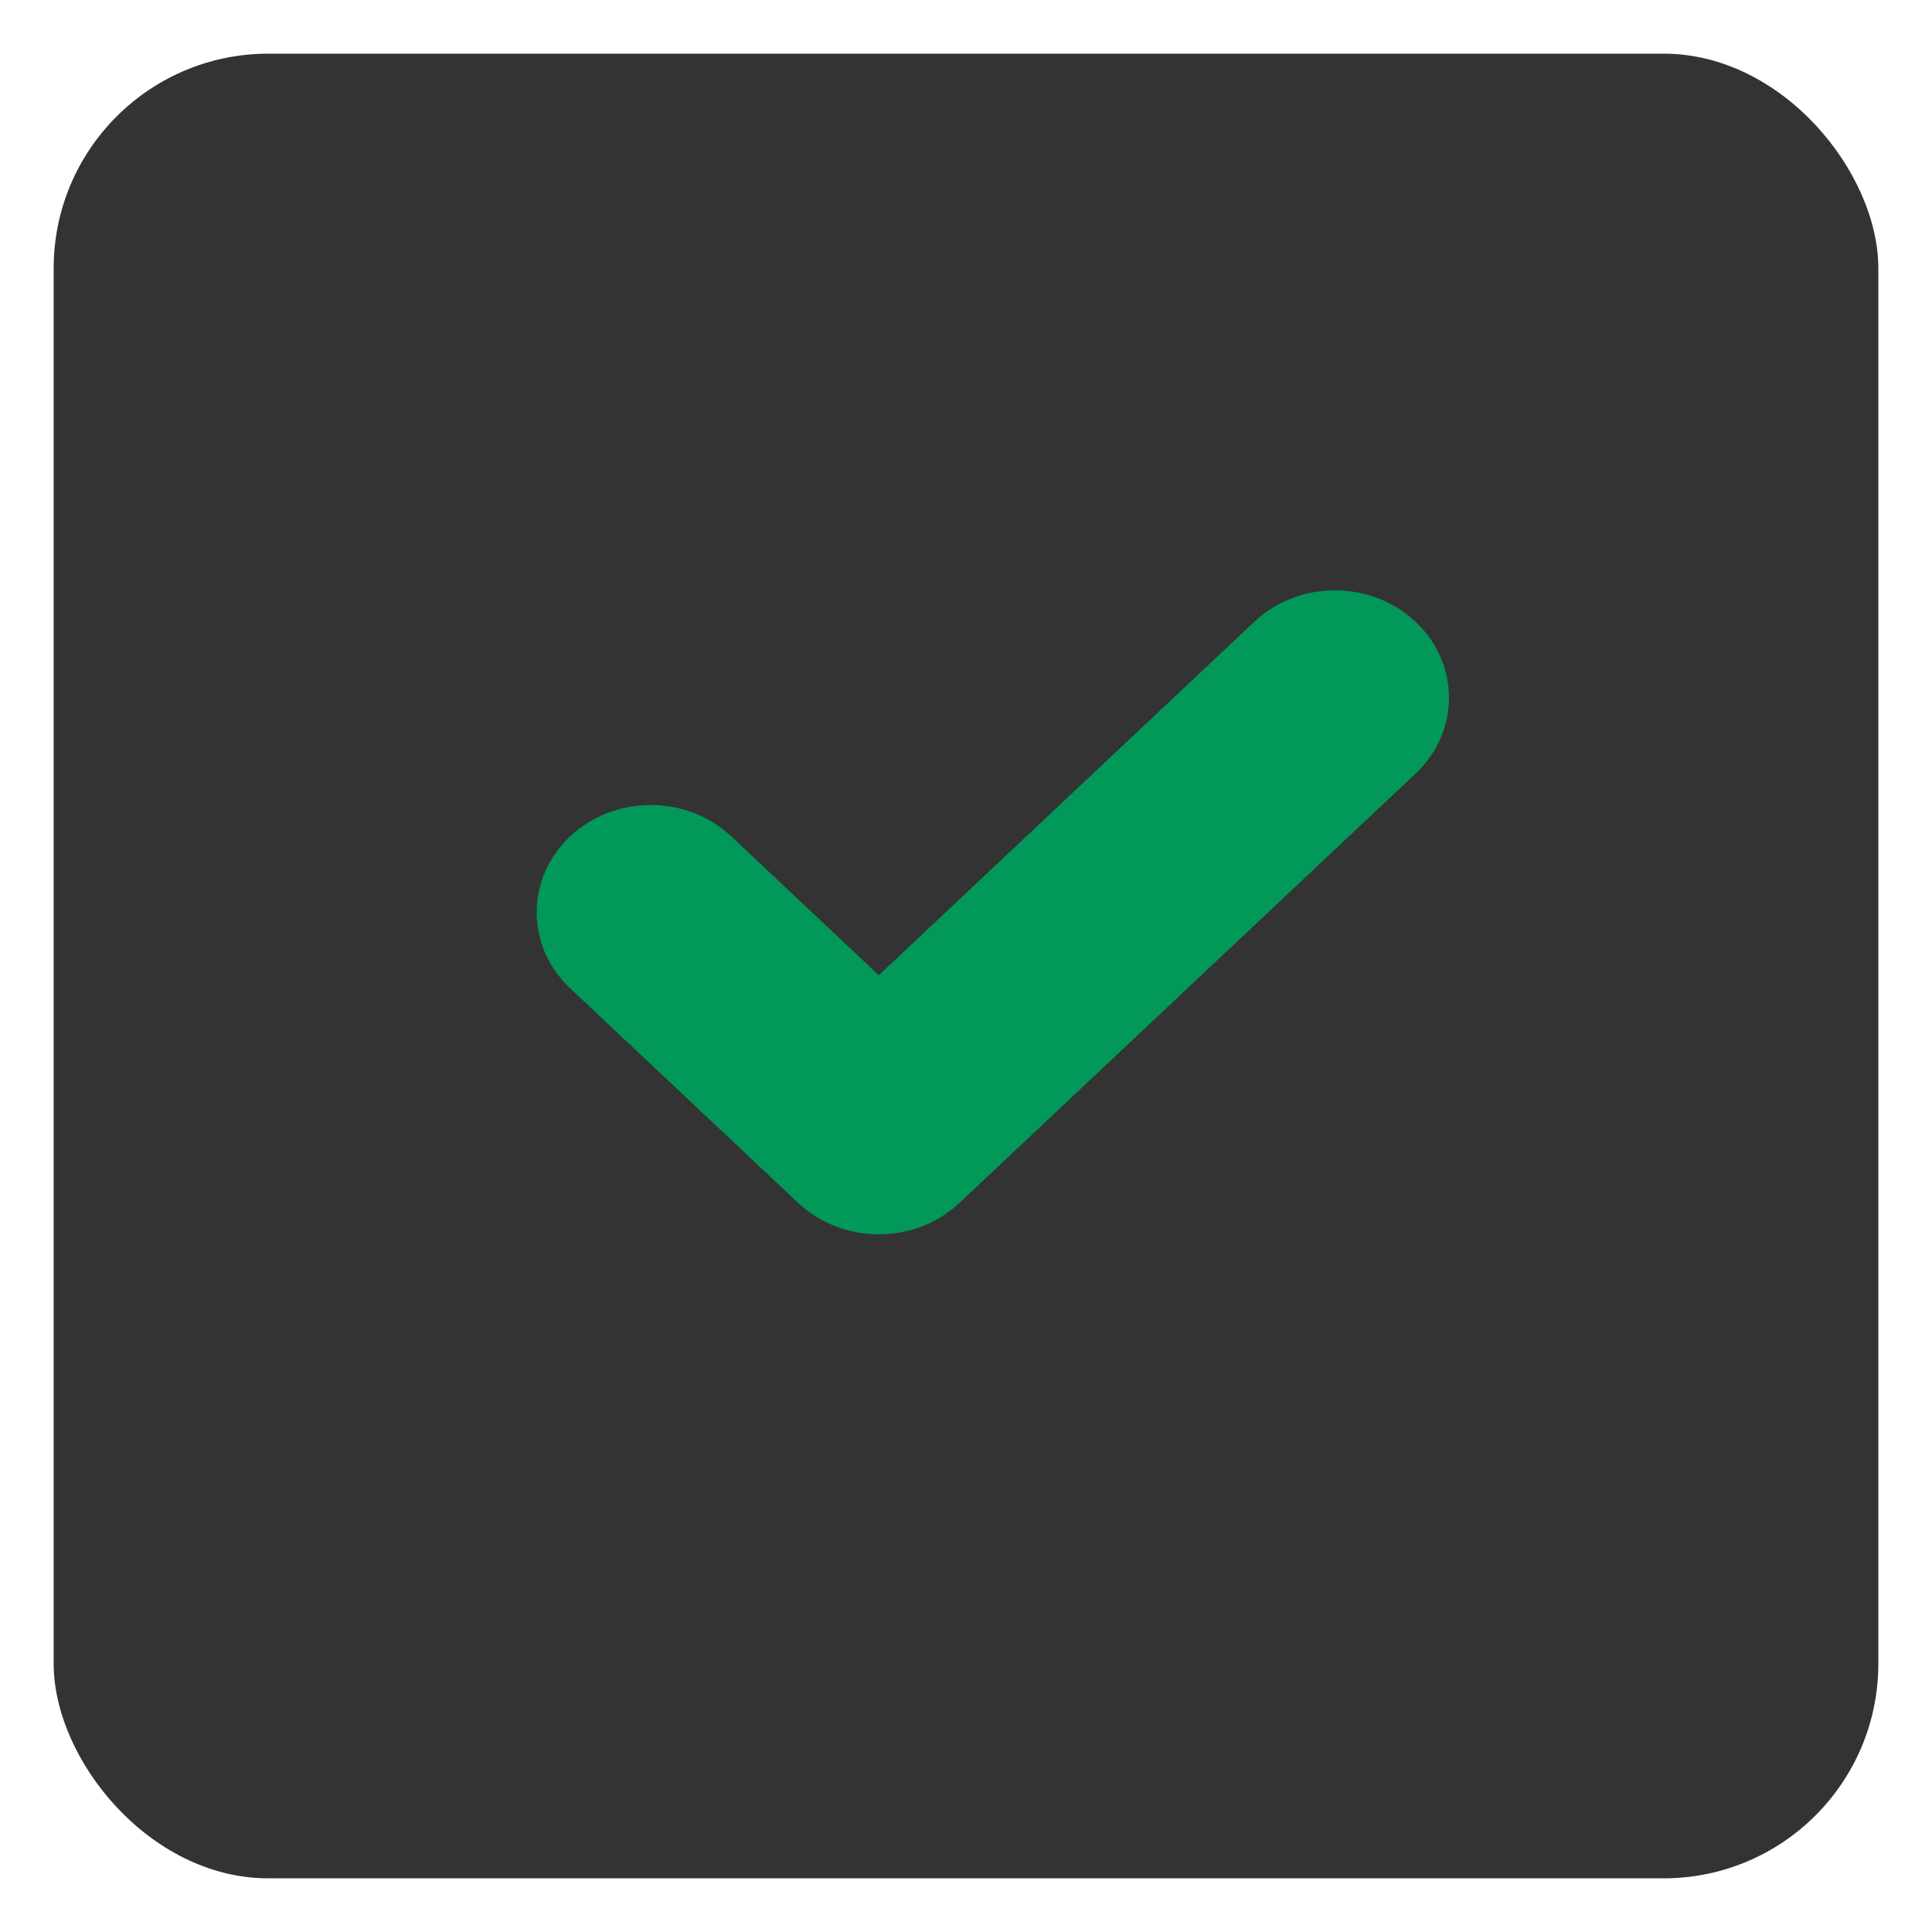 <?xml version="1.0" encoding="UTF-8"?>
<svg width="36px" height="36px" viewBox="0 0 36 36" version="1.1" xmlns="http://www.w3.org/2000/svg" xmlns:xlink="http://www.w3.org/1999/xlink">
    <title>finanziabile</title>
    <g id="PSR" stroke="none" stroke-width="1" fill="none" fill-rule="evenodd">
        <g id="Group">
            <rect id="Rectangle" fill="#333333" x="1" y="1" width="34" height="34" rx="4"></rect>
            <path d="M26.378,11.586 C25.548,10.805 24.202,10.805 23.372,11.586 L16.375,18.172 L13.628,15.586 C12.798,14.805 11.452,14.805 10.622,15.586 C9.793,16.367 9.793,17.633 10.622,18.414 L14.872,22.414 C15.702,23.195 17.048,23.195 17.878,22.414 L26.378,14.414 C27.207,13.633 27.207,12.367 26.378,11.586 Z" id="Path" fill="#01985A" fill-rule="nonzero"></path>
        </g>
    </g>
</svg>